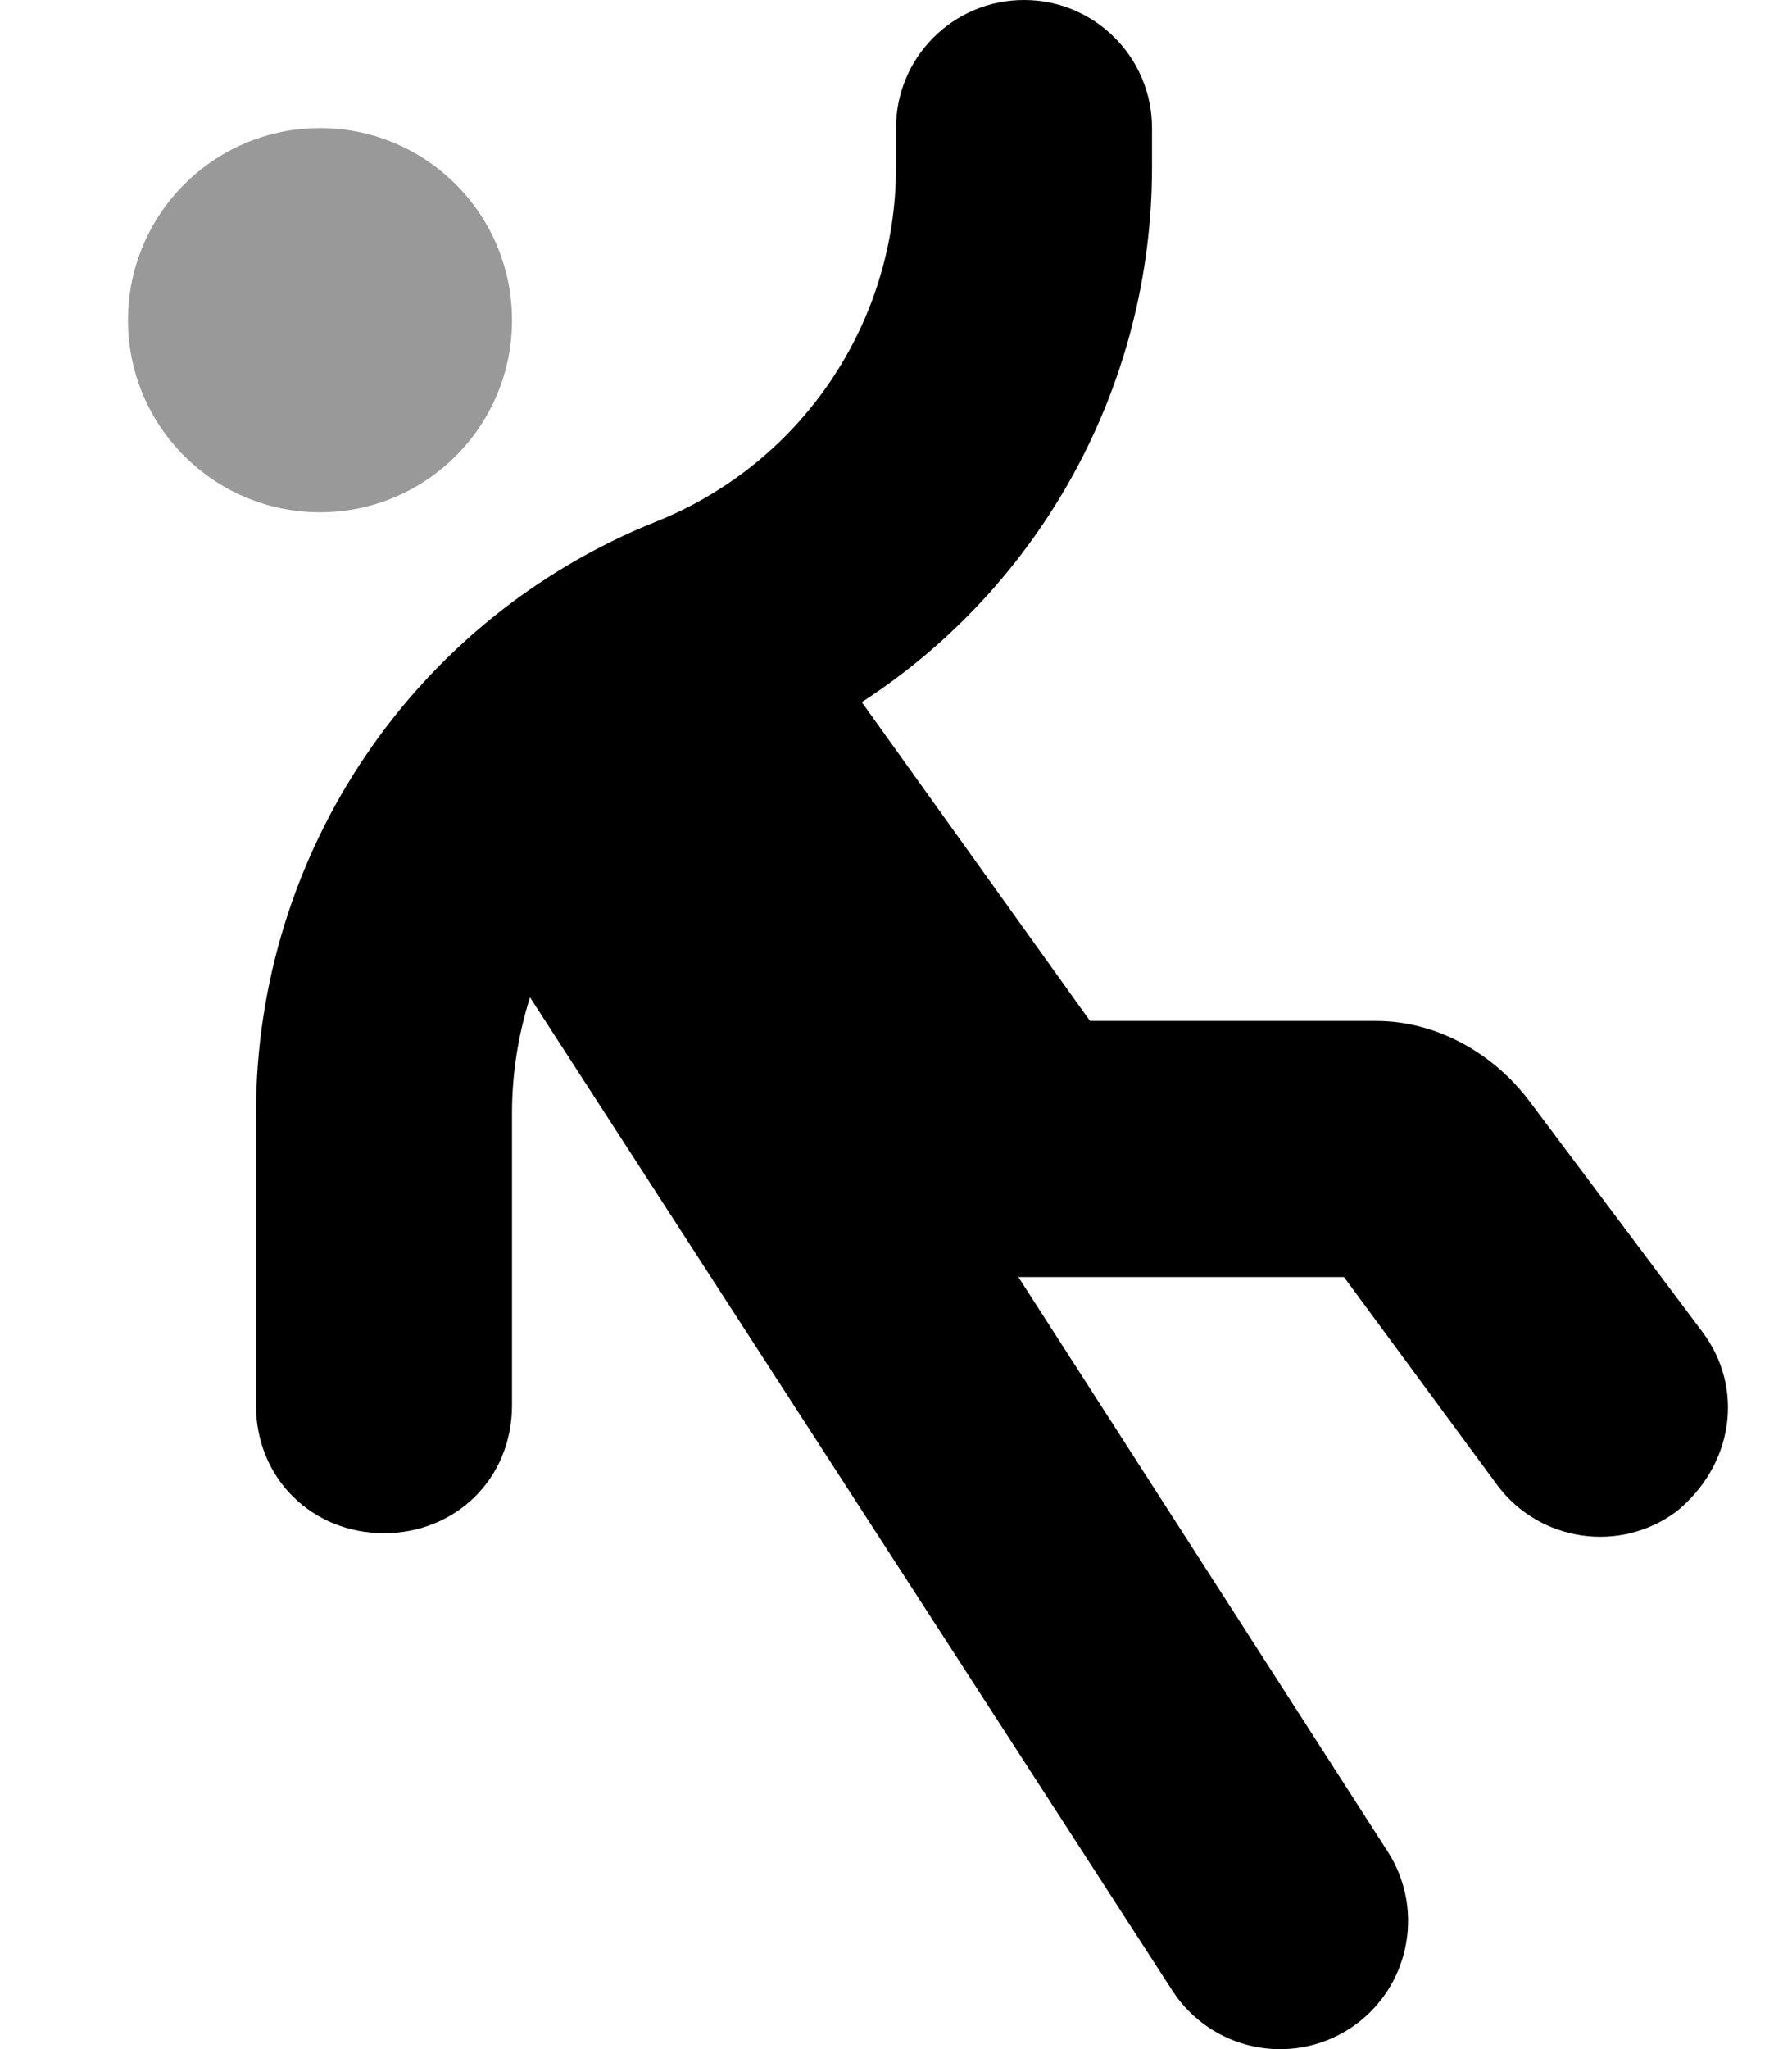 <svg fill="currentColor" xmlns="http://www.w3.org/2000/svg" viewBox="0 0 448 512"><!--! Font Awesome Pro 6.2.0 by @fontawesome - https://fontawesome.com License - https://fontawesome.com/license (Commercial License) Copyright 2022 Fonticons, Inc. --><defs><style>.fa-secondary{opacity:.4}</style></defs><path class="fa-primary" d="M288 41.84C288 96.45 260.1 146.5 215.5 175.4L215.7 175.8L272.5 255.1H344C359.1 255.1 373.3 263.1 382.4 275.2L425.6 332.8C436.2 346.9 433.3 366.1 419.2 377.6C405.1 388.2 385 385.3 374.4 371.2L336 319.1H254.6L346.9 462.6C356.5 477.5 352.2 497.3 337.4 506.9C322.5 516.5 302.7 512.2 293.1 497.4L132.5 249.2C129.6 258.4 128 268.1 128 278.2V351.1C128 369.7 113.7 383.1 96 383.1C78.33 383.1 64 369.7 64 351.1V278.2C64 213 103.6 154.5 164.1 130.3C200.3 115.8 224 80.79 224 41.84V32C224 14.33 238.3 0 256 0C273.7 0 288 14.33 288 32L288 41.84z"/><path class="fa-secondary" d="M128 80C128 106.5 106.5 128 80 128C53.49 128 32 106.5 32 80C32 53.49 53.49 32 80 32C106.5 32 128 53.49 128 80z"/></svg>